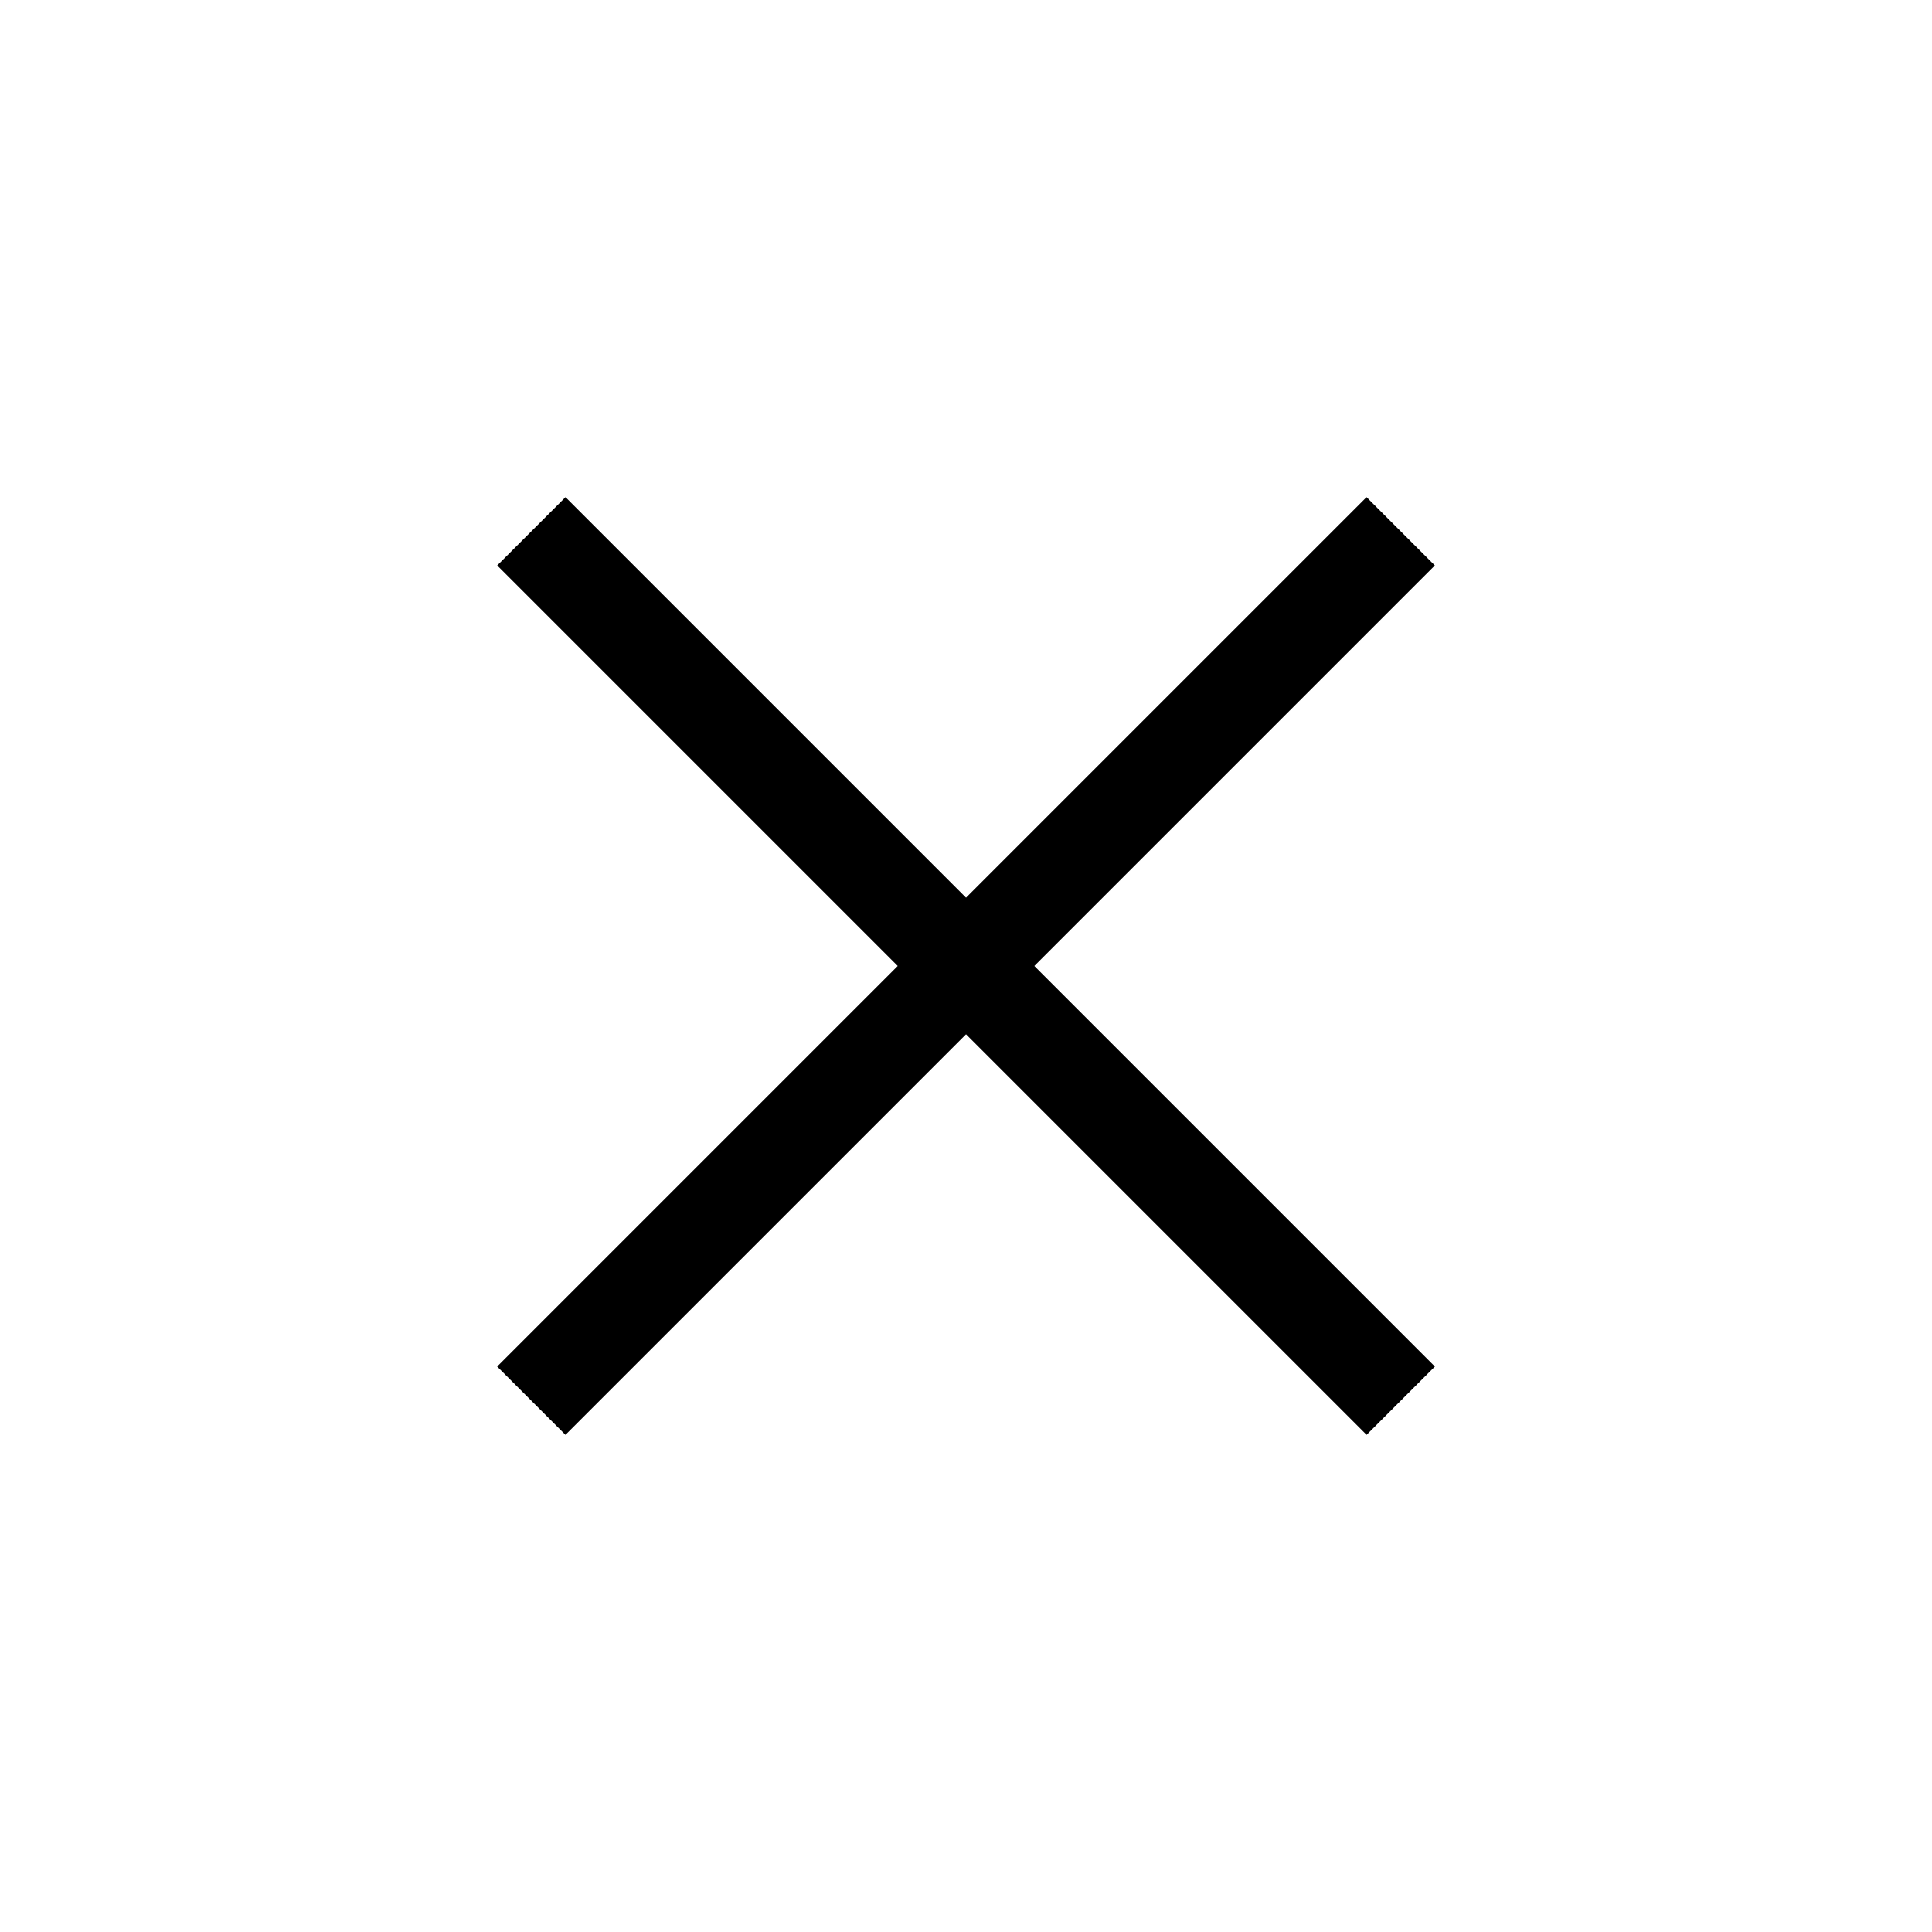 <svg xmlns="http://www.w3.org/2000/svg" width="40" height="40" viewBox="0 0 40 40">
    <defs>
        <style>
            .cls-2{fill:none;stroke:#000;stroke-width:2px}
        </style>
    </defs>
    <g id="ico_search_close" transform="translate(-1785 -25)">
        <g id="ico_close" transform="translate(-47 -9)">
            <path id="사각형_2283" fill="none" d="M0 0H40V40H0z" transform="translate(1832 34)"/>
            <g id="ico" transform="translate(.065 .059)">
                <g id="그룹_6156" transform="translate(.5 .5)">
                    <path id="패스_40" d="M1856.5 70.5l18 18" class="cls-2" transform="translate(-14.064 -26.059)"/>
                    <path id="패스_14407" d="M0 0l18 18" class="cls-2" transform="rotate(90 907.997 952.438)"/>
                </g>
            </g>
        </g>
    </g>
</svg>
